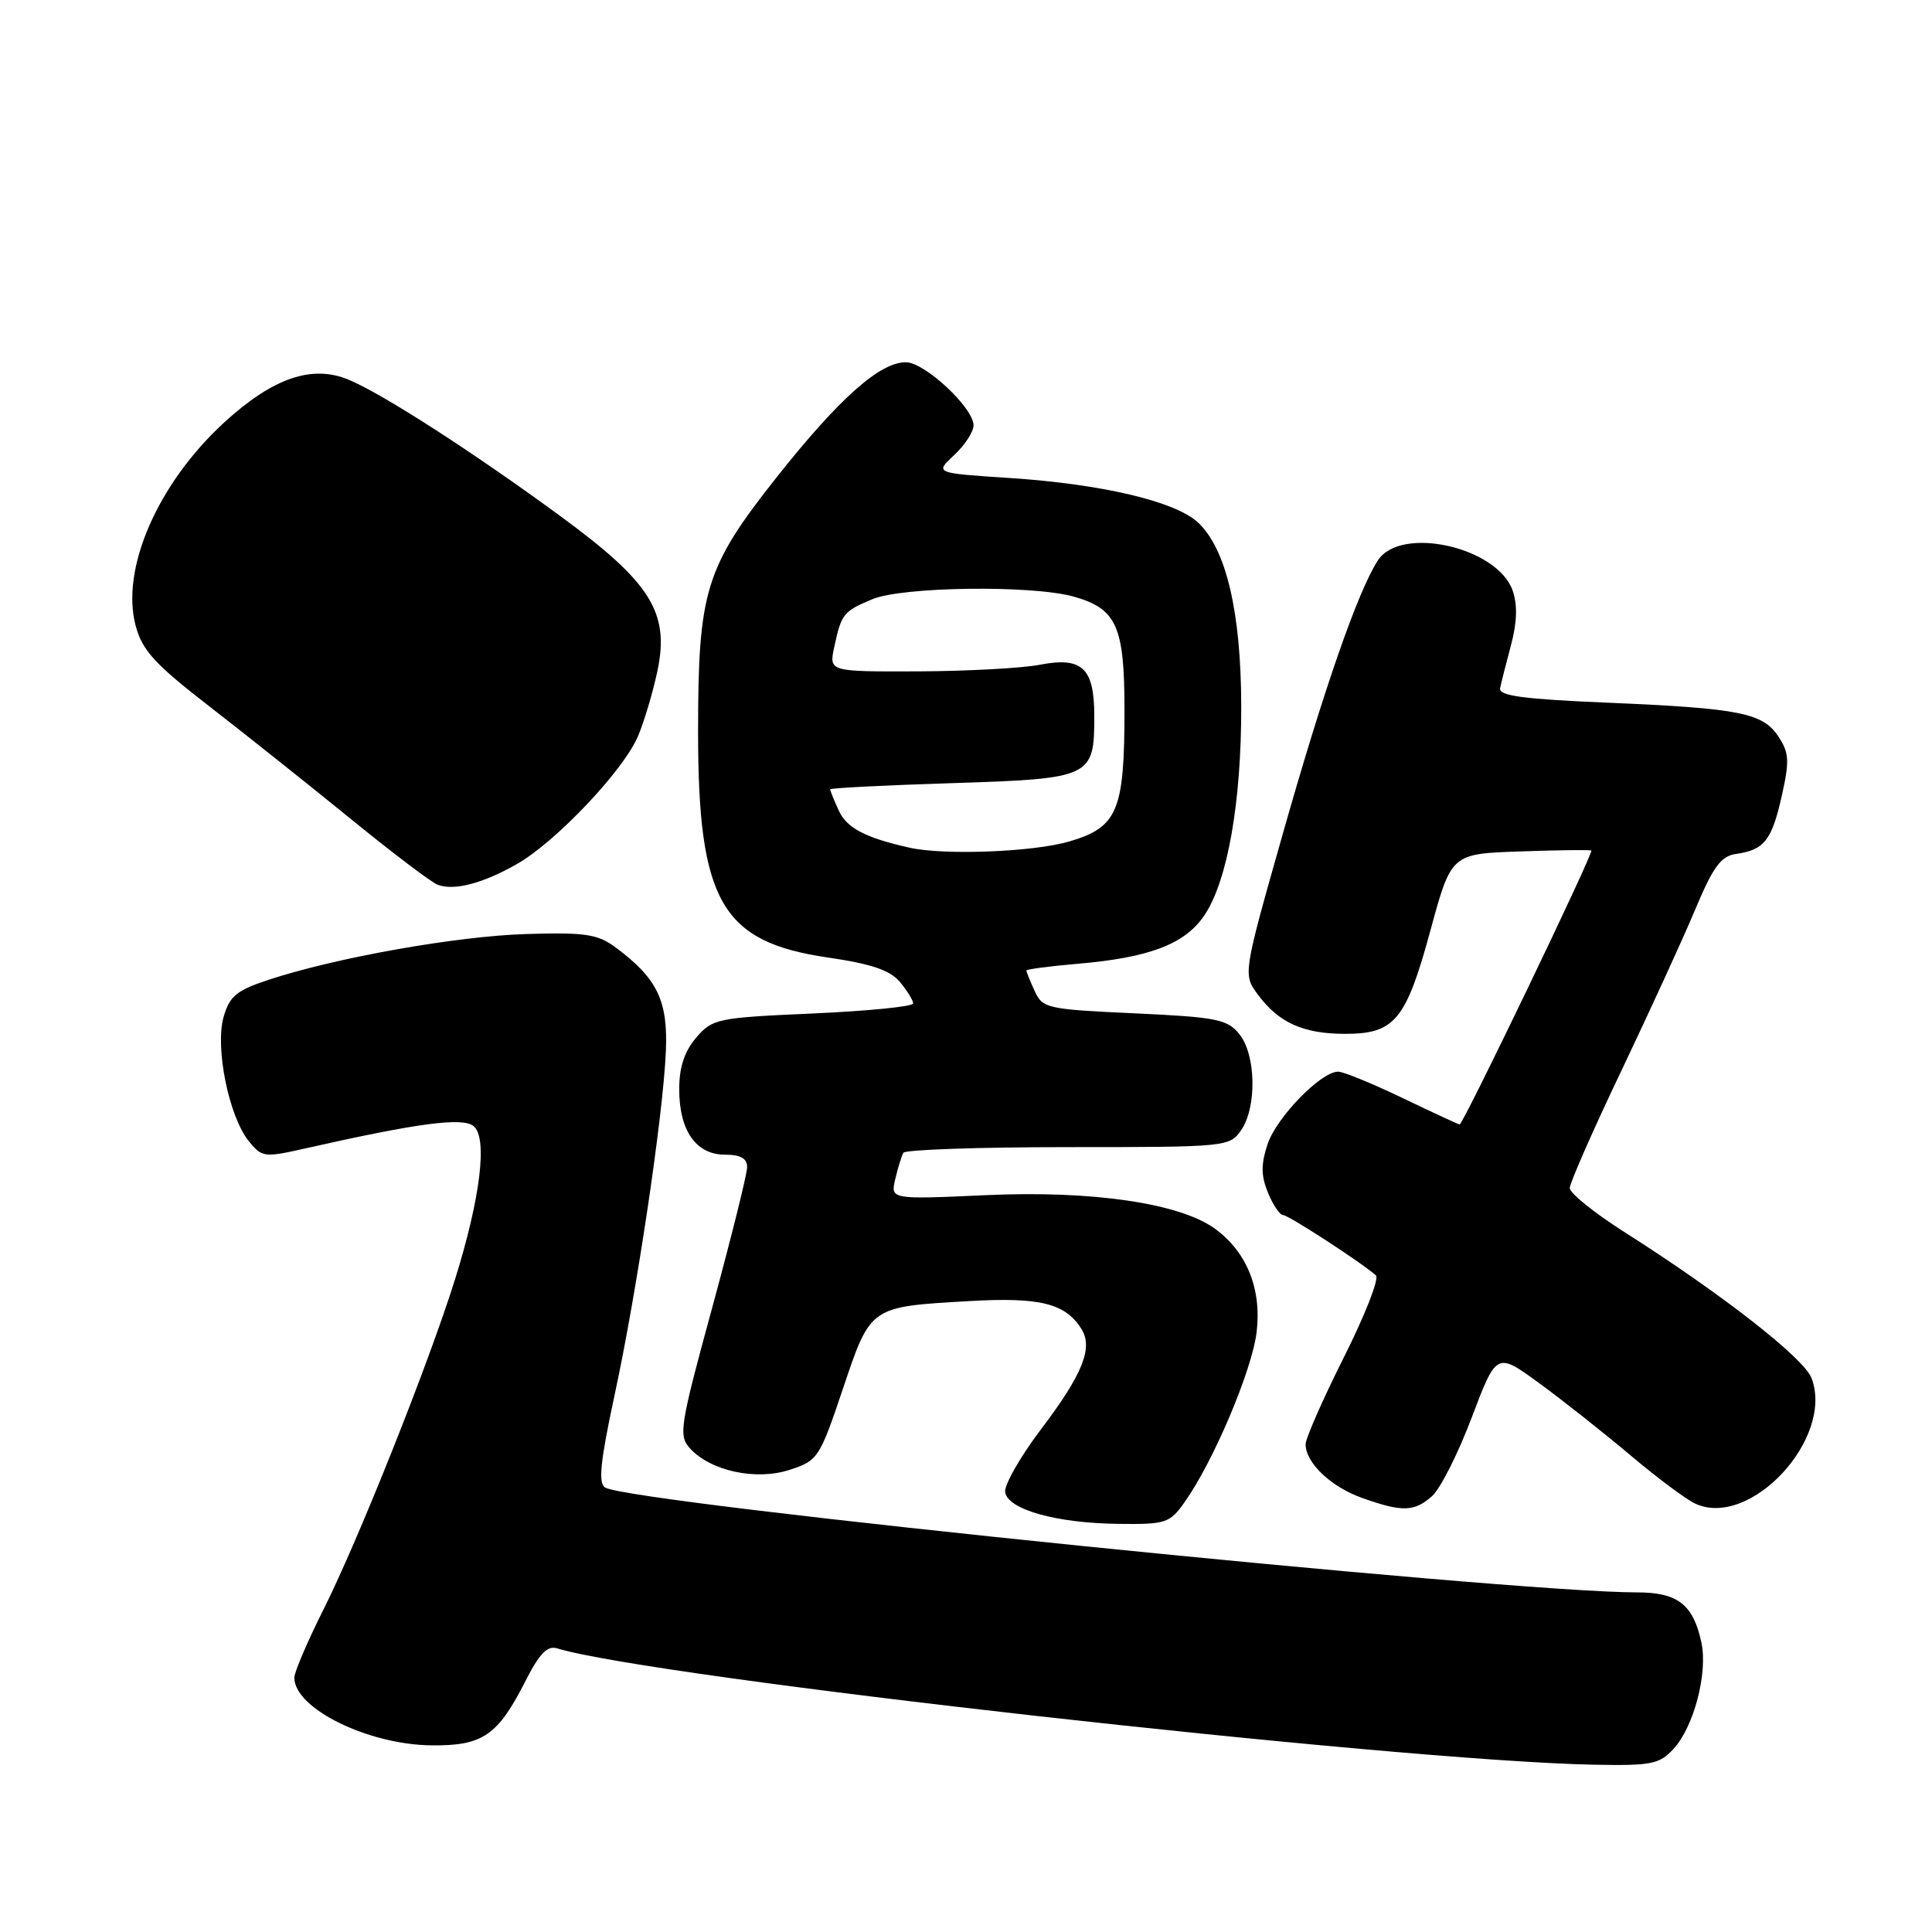 <?xml version="1.0" encoding="UTF-8" standalone="no"?>
<!DOCTYPE svg PUBLIC "-//W3C//DTD SVG 1.1//EN" "http://www.w3.org/Graphics/SVG/1.1/DTD/svg11.dtd" >
<svg xmlns="http://www.w3.org/2000/svg" xmlns:xlink="http://www.w3.org/1999/xlink" version="1.1" viewBox="0 0 256 256">
 <g >
 <path fill="currentColor"
d=" M 221.74 231.75 C 224.43 228.85 226.31 221.71 225.45 217.67 C 224.38 212.61 222.32 211.00 216.92 211.00 C 199.55 211.00 83.58 199.21 80.17 197.10 C 79.25 196.53 79.55 193.62 81.42 184.93 C 84.38 171.24 87.86 147.89 88.23 139.32 C 88.52 132.60 87.10 129.65 81.60 125.56 C 79.21 123.78 77.60 123.53 69.83 123.76 C 60.63 124.02 44.45 126.89 35.53 129.85 C 31.32 131.24 30.41 132.01 29.62 134.78 C 28.48 138.83 30.33 147.95 32.96 151.20 C 34.73 153.38 34.99 153.41 40.64 152.13 C 55.40 148.80 61.32 148.02 62.76 149.22 C 64.63 150.77 63.67 158.72 60.30 169.50 C 56.81 180.67 47.51 204.00 42.88 213.23 C 40.75 217.48 39.00 221.56 39.00 222.30 C 39.00 226.38 48.76 231.19 57.22 231.27 C 63.99 231.33 65.96 229.97 69.65 222.70 C 71.45 219.14 72.53 218.03 73.79 218.41 C 86.40 222.26 184.64 233.29 211.08 233.83 C 218.81 233.98 219.86 233.78 221.74 231.75 Z  M 156.94 199.08 C 160.76 193.72 165.91 181.56 166.51 176.50 C 167.19 170.79 165.21 165.89 161.00 162.82 C 156.37 159.44 144.80 157.73 130.74 158.36 C 117.98 158.94 117.98 158.94 118.63 156.22 C 118.98 154.72 119.47 153.16 119.70 152.75 C 119.93 152.34 129.74 152.00 141.50 152.00 C 162.47 152.00 162.92 151.96 164.44 149.78 C 166.56 146.75 166.44 139.77 164.22 137.03 C 162.62 135.05 161.23 134.78 150.32 134.27 C 138.73 133.74 138.14 133.61 137.10 131.31 C 136.49 129.99 136.00 128.77 136.00 128.60 C 136.00 128.43 139.04 128.03 142.75 127.71 C 152.31 126.90 157.03 125.09 159.59 121.28 C 162.67 116.70 164.50 106.27 164.47 93.50 C 164.44 81.08 162.47 72.73 158.76 69.25 C 155.78 66.44 145.99 64.13 133.68 63.33 C 123.86 62.69 123.86 62.69 126.43 60.30 C 127.84 58.99 129.00 57.22 129.00 56.36 C 129.00 54.04 122.53 48.00 120.03 48.00 C 116.57 48.00 111.19 52.79 102.91 63.24 C 93.45 75.20 92.50 78.28 92.50 97.00 C 92.50 119.42 95.61 124.82 109.67 126.87 C 115.48 127.72 117.95 128.56 119.25 130.12 C 120.21 131.28 121.00 132.55 121.00 132.96 C 121.00 133.37 115.04 133.96 107.75 134.29 C 95.04 134.85 94.41 134.98 92.25 137.49 C 90.69 139.32 90.00 141.40 90.00 144.33 C 90.00 149.82 92.23 153.00 96.06 153.00 C 98.12 153.00 99.00 153.49 99.00 154.65 C 99.00 155.55 96.92 163.90 94.39 173.20 C 90.10 188.91 89.89 190.22 91.40 191.89 C 94.14 194.92 100.17 196.22 104.64 194.76 C 108.38 193.54 108.60 193.20 111.68 184.05 C 115.38 173.05 115.22 173.16 128.44 172.40 C 137.81 171.86 141.18 172.70 143.30 176.10 C 144.86 178.60 143.46 182.10 137.96 189.36 C 135.16 193.06 133.01 196.84 133.19 197.76 C 133.63 200.05 140.05 201.83 148.18 201.92 C 154.46 202.00 154.99 201.83 156.94 199.08 Z  M 189.75 198.25 C 190.84 197.29 193.21 192.60 195.01 187.83 C 198.30 179.16 198.30 179.16 203.90 183.24 C 206.98 185.48 212.41 189.78 215.98 192.78 C 219.54 195.79 223.44 198.70 224.65 199.25 C 231.95 202.58 243.06 190.56 240.04 182.61 C 239.03 179.95 228.14 171.45 215.25 163.26 C 211.26 160.72 208.00 158.10 208.00 157.43 C 208.00 156.76 211.08 149.75 214.85 141.86 C 218.61 133.96 223.02 124.35 224.63 120.50 C 227.01 114.83 228.04 113.43 230.04 113.15 C 233.76 112.63 234.78 111.34 236.09 105.47 C 237.13 100.85 237.07 99.76 235.68 97.64 C 233.60 94.46 230.60 93.86 213.00 93.11 C 201.83 92.64 198.56 92.20 198.77 91.19 C 198.92 90.47 199.57 87.90 200.22 85.46 C 201.02 82.47 201.09 80.15 200.44 78.27 C 198.43 72.48 185.61 69.60 182.58 74.25 C 179.93 78.33 175.42 91.29 170.02 110.34 C 164.69 129.11 164.69 129.11 166.69 131.81 C 169.44 135.51 172.67 136.97 178.14 136.99 C 184.80 137.01 186.29 135.22 189.53 123.32 C 192.30 113.13 192.30 113.13 201.40 112.82 C 206.41 112.64 210.66 112.59 210.86 112.70 C 211.23 112.90 193.87 149.00 193.41 149.00 C 193.27 149.00 189.88 147.43 185.86 145.50 C 181.84 143.57 178.00 142.00 177.31 142.00 C 175.03 142.00 169.14 148.06 167.96 151.61 C 167.07 154.30 167.09 155.80 168.02 158.06 C 168.69 159.68 169.59 161.00 170.01 161.00 C 170.72 161.00 180.49 167.35 182.32 169.00 C 182.78 169.41 180.86 174.29 178.07 179.85 C 175.28 185.41 173.00 190.60 173.00 191.37 C 173.00 193.83 176.37 197.03 180.50 198.49 C 185.81 200.38 187.40 200.33 189.75 198.25 Z  M 68.51 114.48 C 73.67 111.54 82.67 102.03 84.55 97.52 C 85.36 95.60 86.50 91.77 87.09 89.01 C 88.77 81.18 86.29 77.21 74.23 68.37 C 62.61 59.86 50.74 52.21 46.21 50.32 C 41.36 48.29 36.20 50.05 29.76 55.93 C 20.91 64.02 15.95 75.39 17.98 82.93 C 18.86 86.20 20.52 88.01 27.77 93.62 C 32.57 97.34 41.00 104.05 46.50 108.53 C 52.00 113.01 57.17 116.93 58.00 117.24 C 60.20 118.05 63.97 117.07 68.51 114.48 Z  M 120.50 112.32 C 114.66 111.01 112.19 109.71 111.15 107.42 C 110.52 106.04 110.00 104.77 110.00 104.59 C 110.00 104.42 117.28 104.05 126.17 103.77 C 144.65 103.18 145.00 103.01 145.00 94.88 C 145.00 88.51 143.40 87.00 137.80 88.08 C 135.44 88.54 128.18 88.93 121.67 88.96 C 109.84 89.00 109.84 89.00 110.54 85.75 C 111.48 81.34 111.75 81.00 115.59 79.40 C 119.57 77.73 136.69 77.51 142.22 79.04 C 147.96 80.64 149.00 82.95 149.00 94.07 C 149.00 107.44 148.10 109.60 141.72 111.49 C 137.00 112.89 125.12 113.36 120.50 112.32 Z "/>
</g>
</svg>